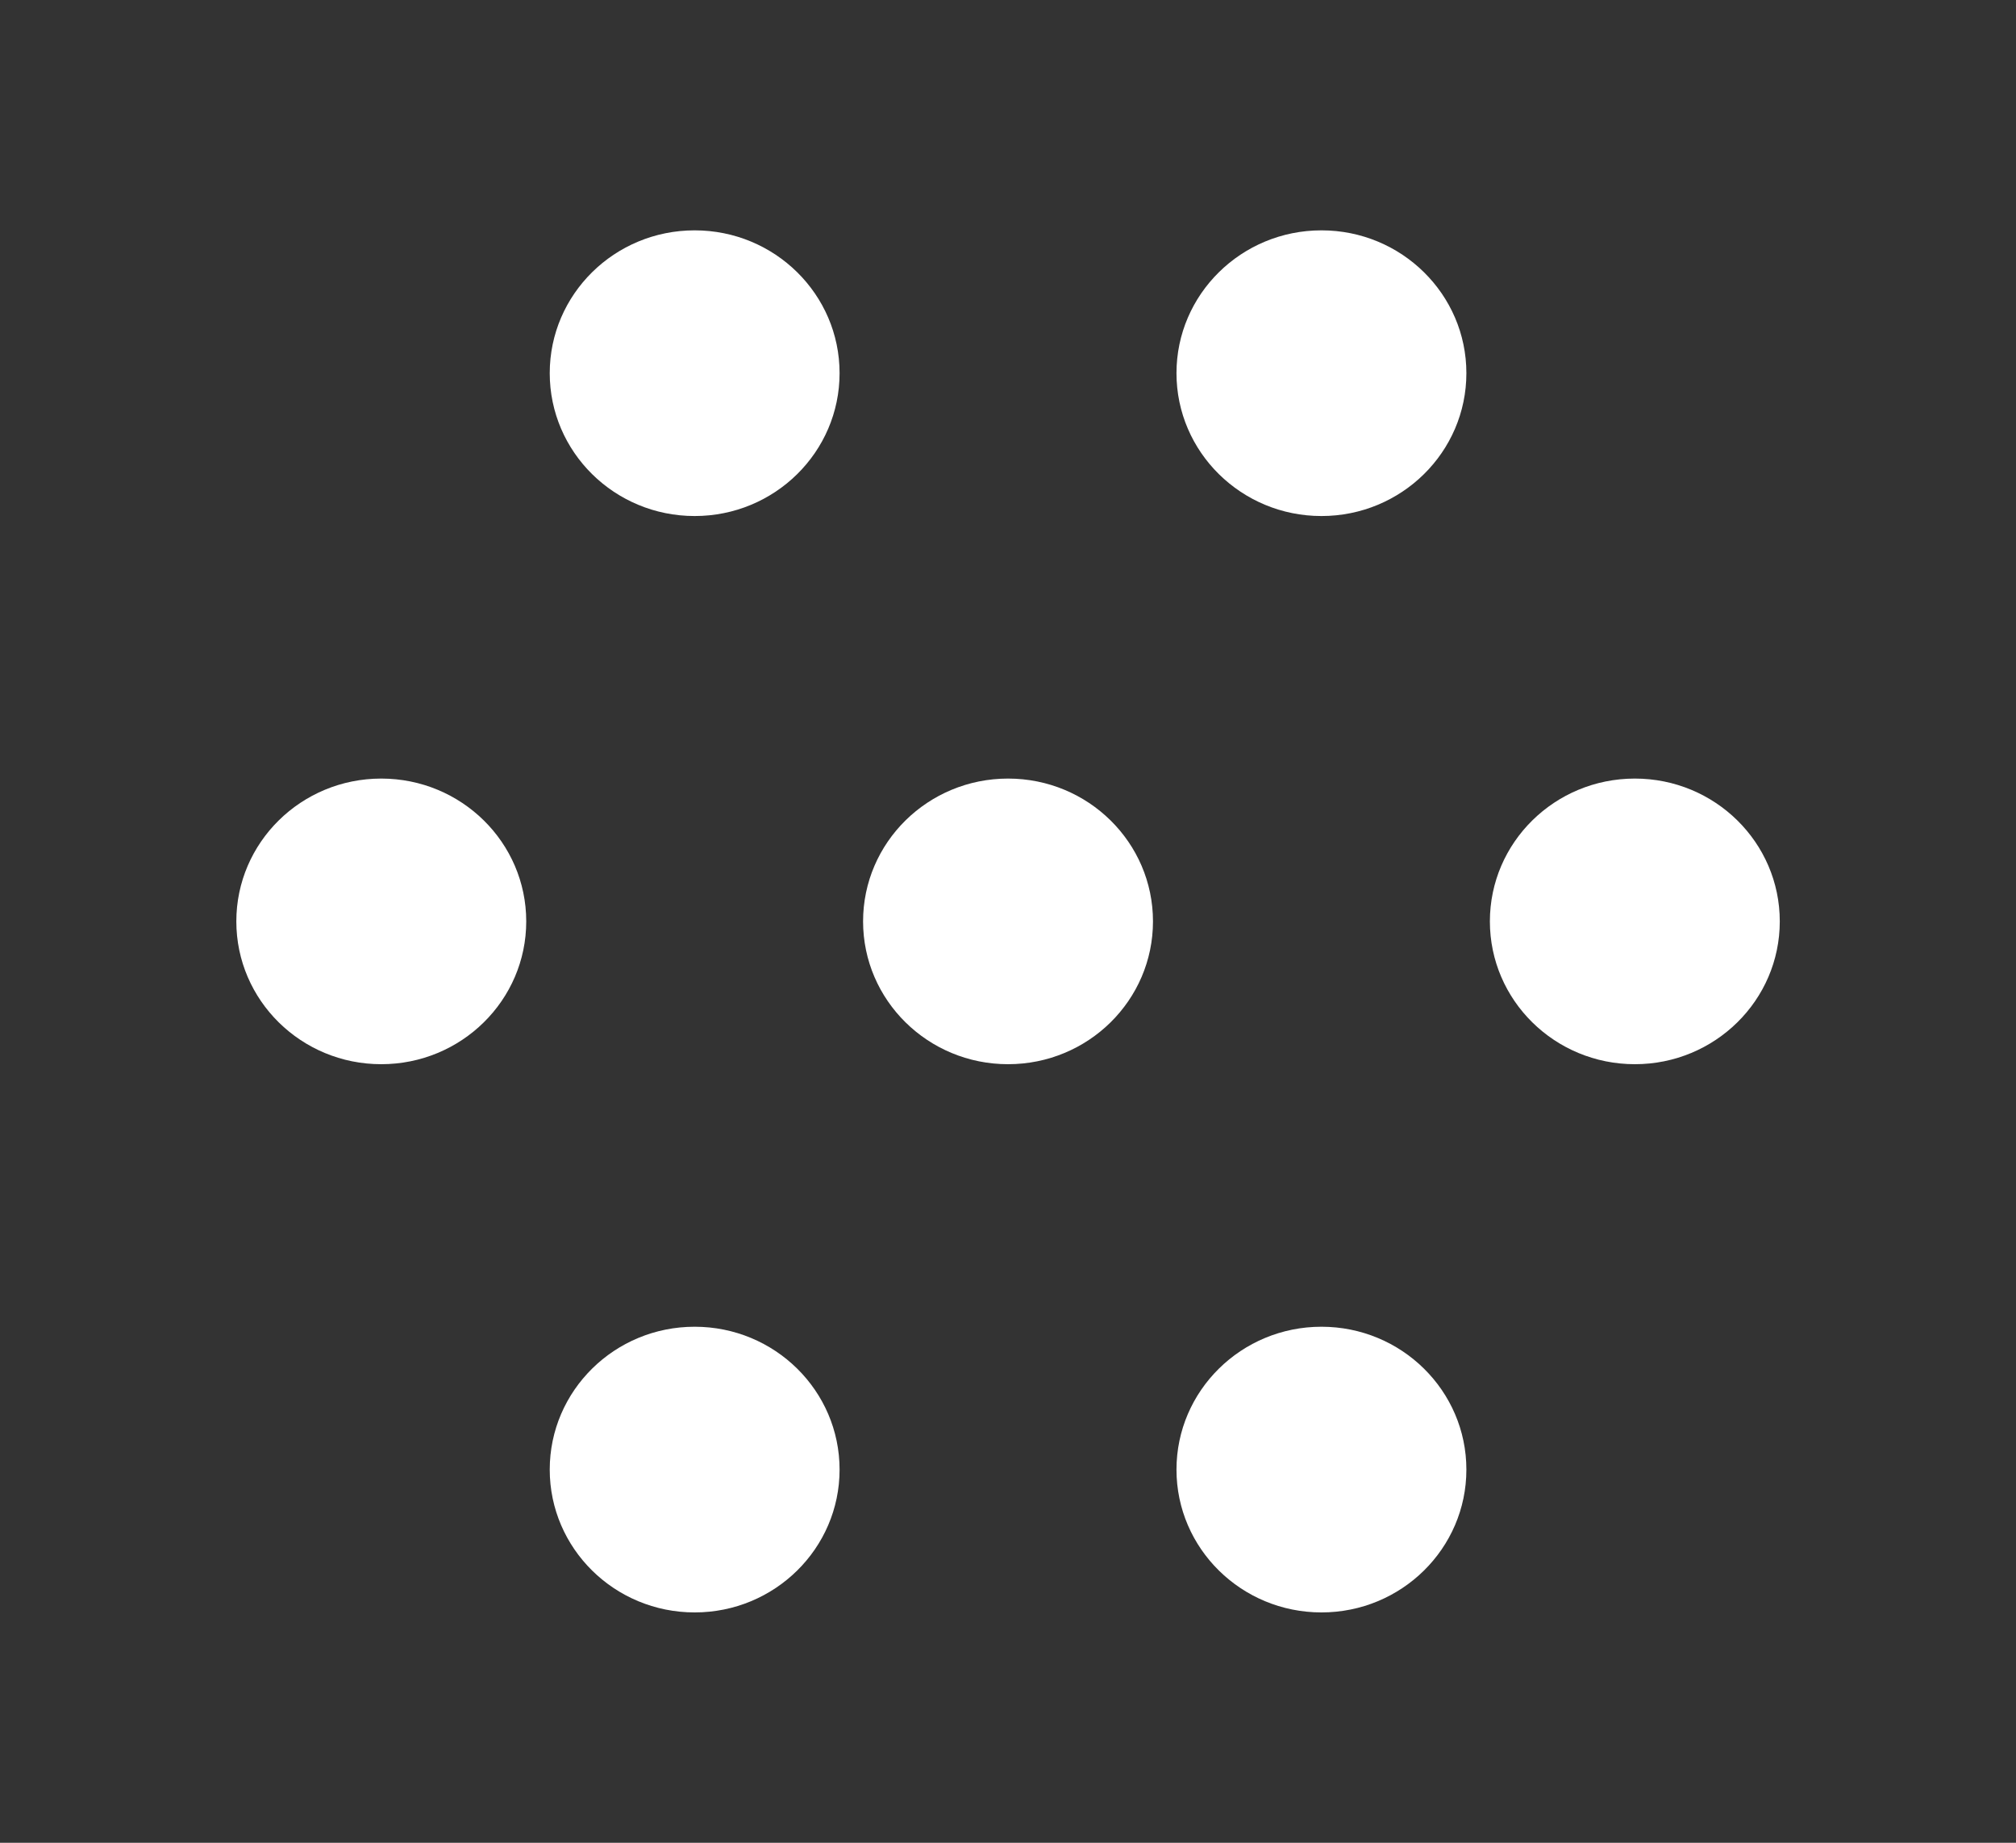 <svg xmlns="http://www.w3.org/2000/svg" viewBox="0 0 35 32">
  <rect x="0" y="0" width="35" height="32" fill="#333333" stroke="none"/>
  <path d="M 9.544 6.48 C 9.544 5.111 10.67 4 12.06 4 C 13.45 4 14.576 5.111 14.576 6.48 C 14.576 7.85 13.45 8.961 12.06 8.961 C 10.67 8.961 9.544 7.85 9.544 6.48 Z" fill="rgb(255,255,255)"/>
  <path d="M 20.425 6.48 C 20.425 5.111 21.552 4 22.942 4 C 24.331 4 25.458 5.111 25.458 6.48 C 25.458 7.85 24.331 8.961 22.942 8.961 C 21.552 8.961 20.425 7.85 20.425 6.48 Z" fill="rgb(255,255,255)"/>
  <path d="M 4.103 16 C 4.103 14.63 5.229 13.52 6.619 13.52 C 8.009 13.52 9.136 14.63 9.136 16 C 9.136 17.37 8.009 18.48 6.619 18.48 C 5.229 18.48 4.103 17.37 4.103 16 Z" fill="rgb(255,255,255)"/>
  <path d="M 14.984 16 C 14.984 14.63 16.111 13.52 17.501 13.52 C 18.891 13.52 20.017 14.63 20.017 16 C 20.017 17.37 18.891 18.48 17.501 18.48 C 16.111 18.48 14.984 17.37 14.984 16 Z" fill="rgb(255,255,255)"/>
  <path d="M 25.866 16 C 25.866 14.63 26.993 13.52 28.383 13.52 C 29.772 13.52 30.899 14.63 30.899 16 C 30.899 17.37 29.772 18.48 28.383 18.48 C 26.993 18.48 25.866 17.37 25.866 16 Z" fill="rgb(255,255,255)"/>
  <path d="M 9.544 25.52 C 9.544 24.15 10.67 23.039 12.06 23.039 C 13.45 23.039 14.576 24.15 14.576 25.52 C 14.576 26.889 13.45 28 12.06 28 C 10.67 28 9.544 26.889 9.544 25.52 Z" fill="rgb(255,255,255)"/>
  <path d="M 20.425 25.52 C 20.425 24.15 21.552 23.039 22.942 23.039 C 24.331 23.039 25.458 24.15 25.458 25.52 C 25.458 26.889 24.331 28 22.942 28 C 21.552 28 20.425 26.889 20.425 25.52 Z" fill="rgb(255,255,255)"/>
</svg>
